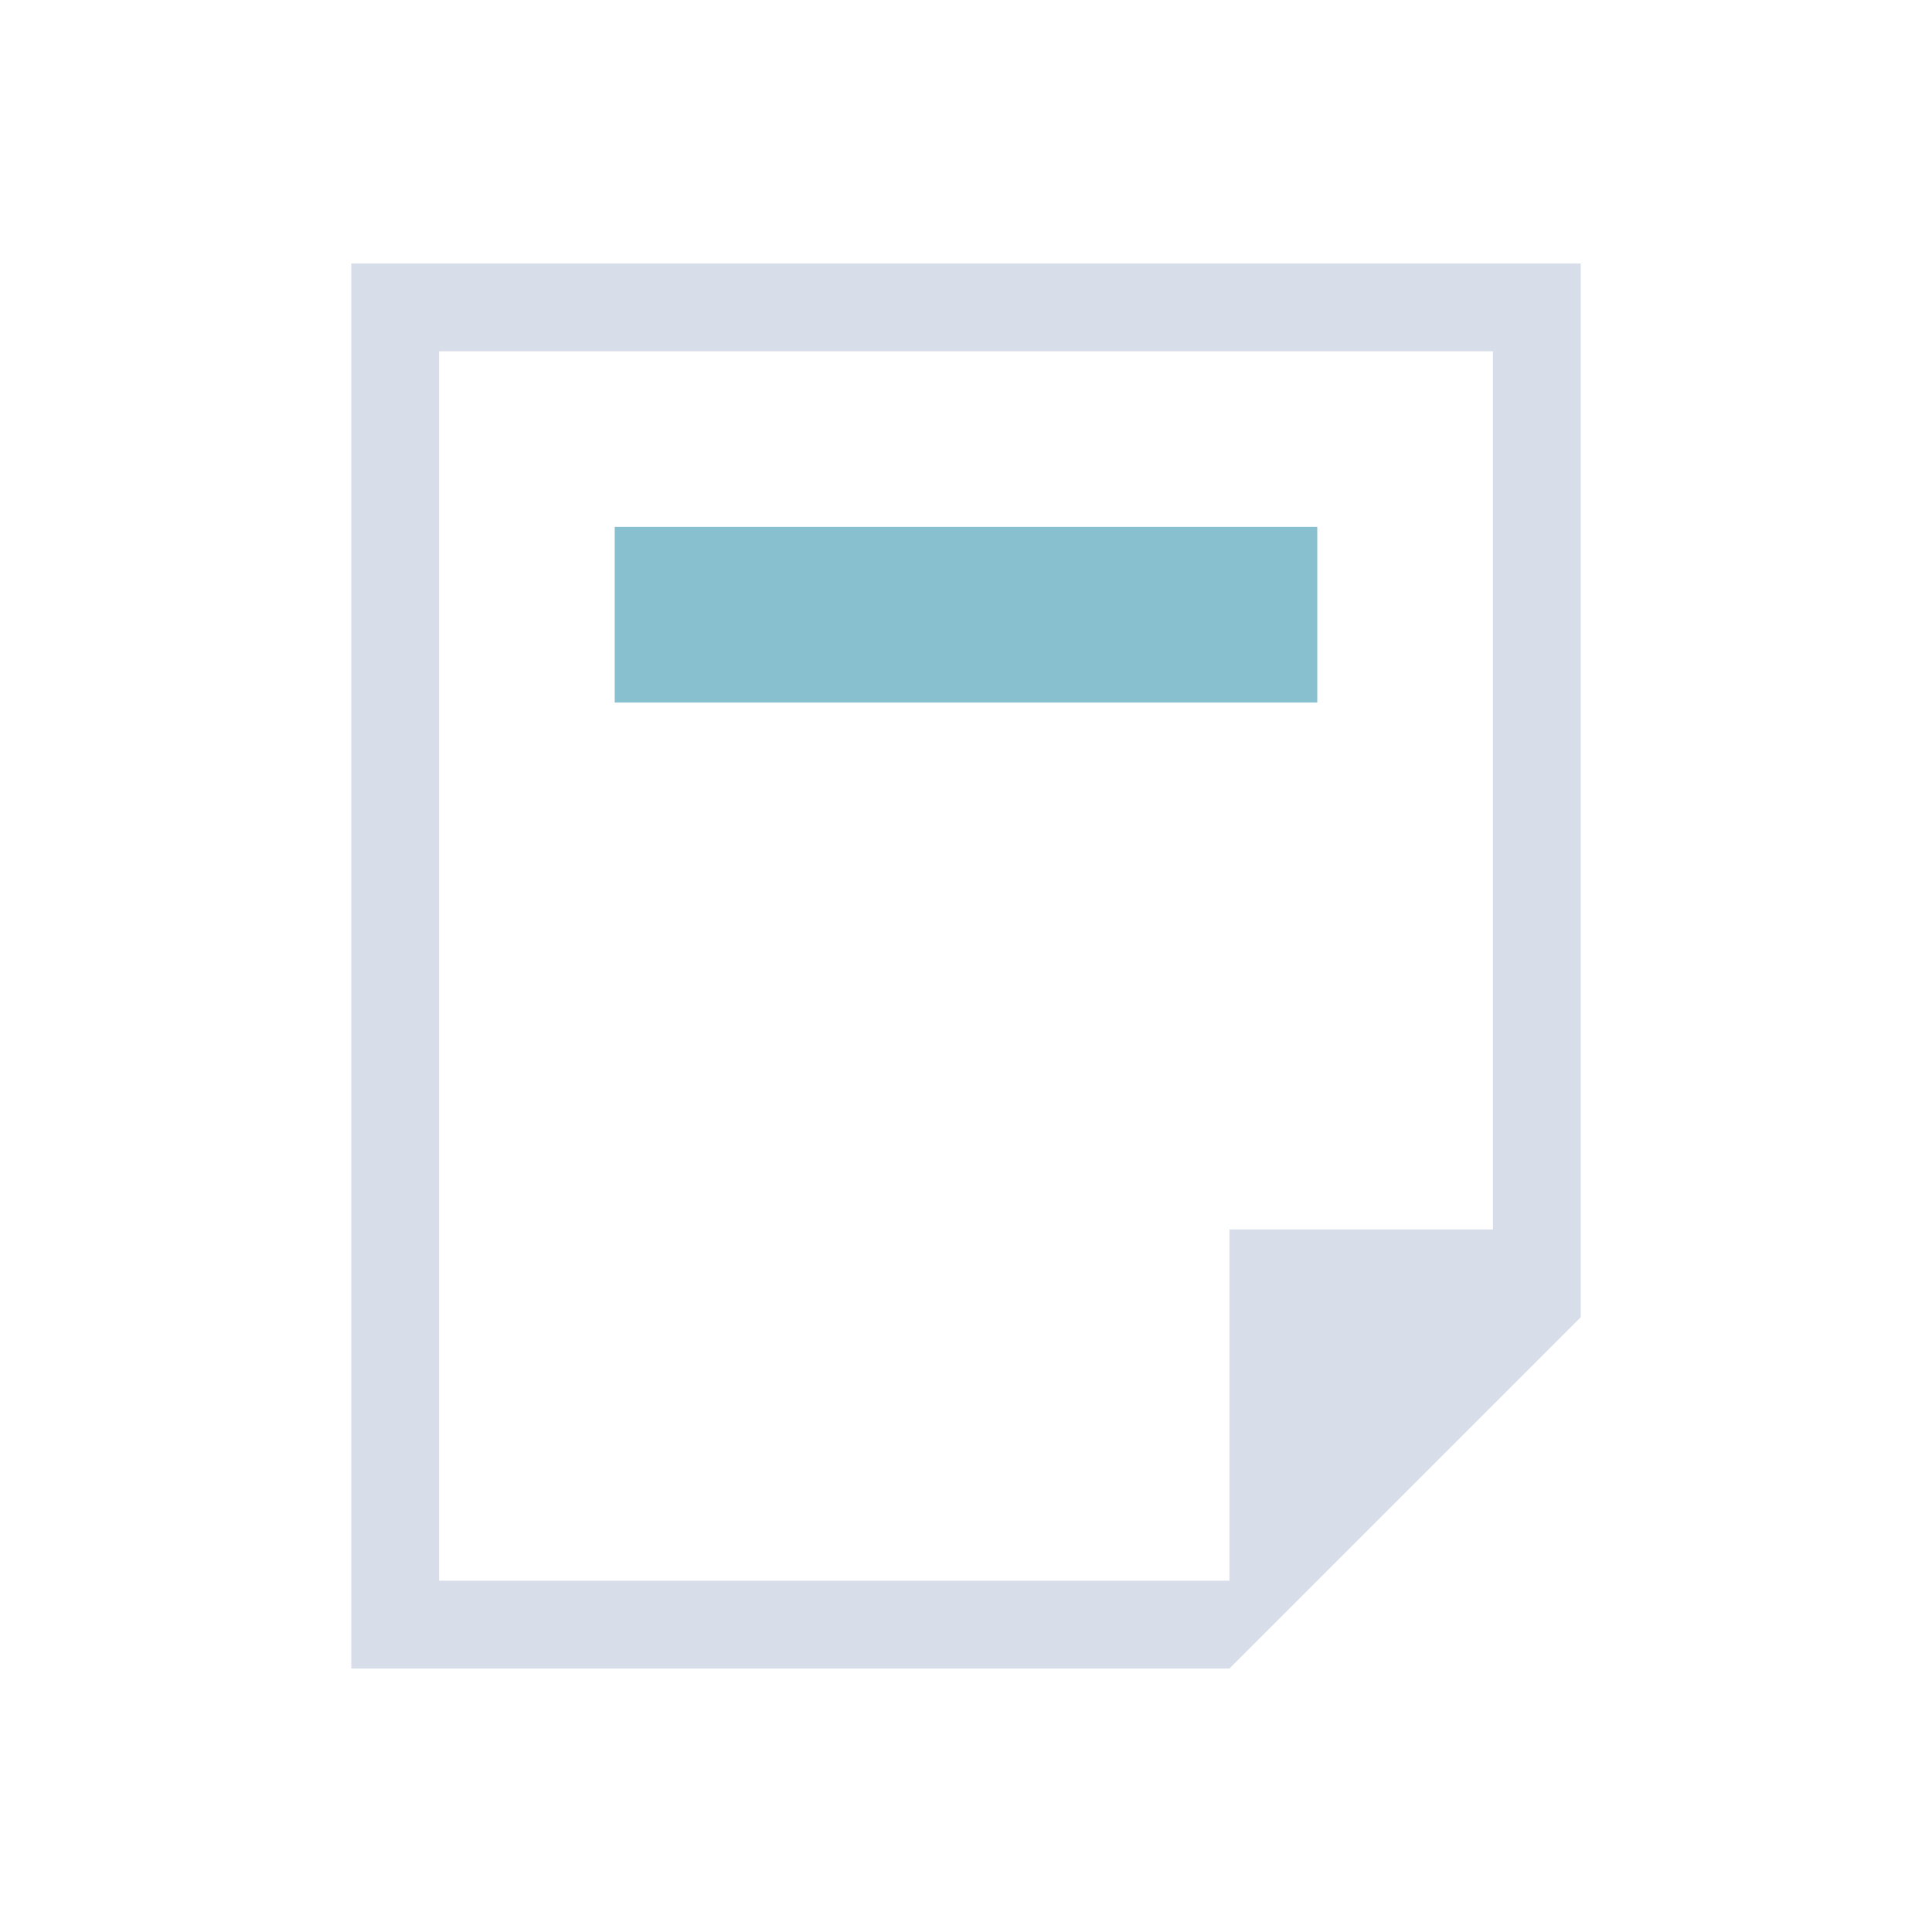 <svg viewBox="0 0 22 22" xmlns="http://www.w3.org/2000/svg">
 <defs>
  <style type="text/css">.ColorScheme-Text {
        color:#d8dee9;
      }
      .ColorScheme-Highlight {
        color:#88c0d0;
      }</style>
 </defs>
 <path class="ColorScheme-Text" d="m4 3v10 6h1 9l4-4v-1.406-10.594h-1-12-1zm1 1h12v10h-3v1 3h-9v-5-9z" fill="currentColor"/>
 <path class="ColorScheme-Highlight" d="m7 6v2h8v-2h-8z" fill="currentColor"/>
</svg>
